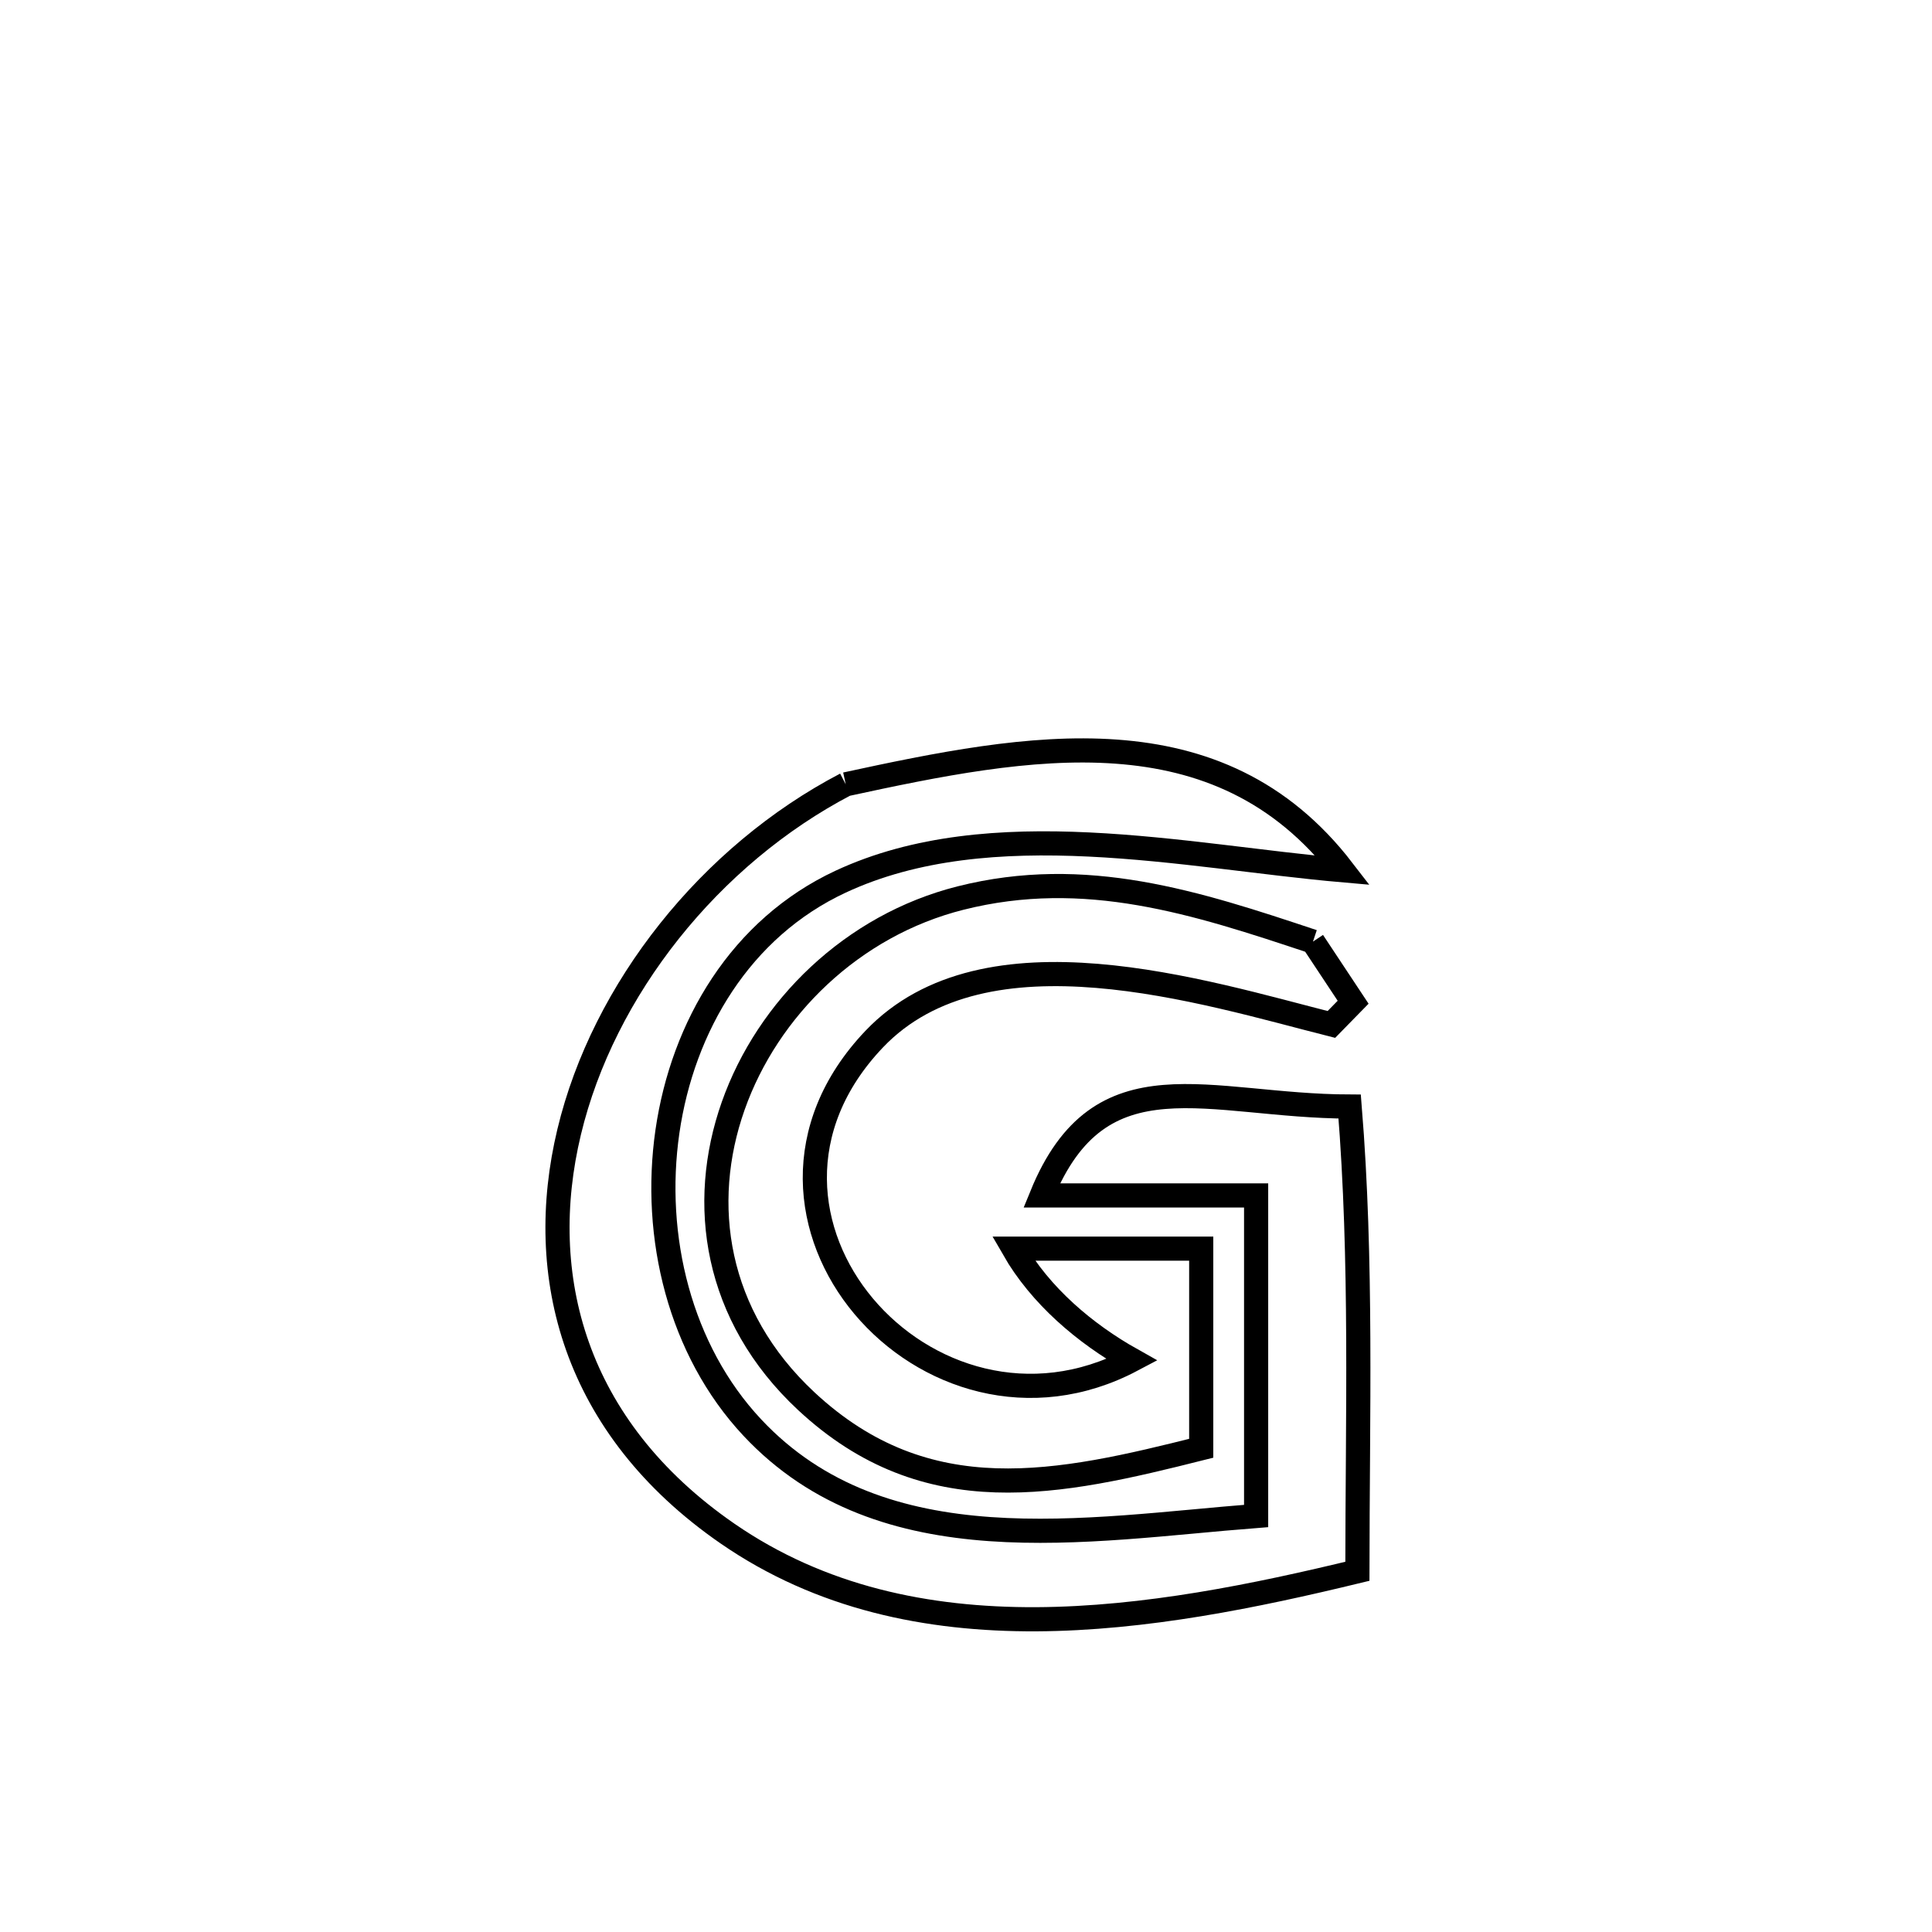 <svg xmlns="http://www.w3.org/2000/svg" viewBox="0.0 0.0 24.0 24.0" height="200px" width="200px"><path fill="none" stroke="black" stroke-width=".3" stroke-opacity="1.0"  filling="0" d="M10.506 9.743 L10.506 9.743 C12.778 9.251 15.131 8.796 16.682 10.811 L16.682 10.811 C14.725 10.64 12.312 10.081 10.441 10.953 C9.204 11.53 8.481 12.745 8.291 14.056 C8.102 15.366 8.446 16.772 9.344 17.732 C10.972 19.472 13.509 18.994 15.604 18.832 L15.604 18.832 C15.604 17.505 15.604 16.177 15.604 14.85 L15.604 14.85 C15.582 14.85 12.946 14.85 12.94 14.85 L12.94 14.85 C13.669 13.065 15.002 13.741 16.766 13.746 L16.766 13.746 C16.922 15.666 16.863 17.594 16.862 19.519 L16.862 19.519 C15.599 19.825 14.223 20.108 12.872 20.115 C11.521 20.121 10.197 19.851 9.038 19.051 C7.119 17.725 6.644 15.838 7.07 14.062 C7.495 12.287 8.822 10.623 10.506 9.743 L10.506 9.743"></path>
<path fill="none" stroke="black" stroke-width=".3" stroke-opacity="1.0"  filling="0" d="M16.31 11.697 L16.31 11.697 C16.477 11.948 16.643 12.199 16.809 12.45 L16.809 12.45 C16.719 12.542 16.629 12.634 16.539 12.726 L16.539 12.726 C14.965 12.328 12.243 11.454 10.859 12.909 C8.768 15.107 11.536 18.231 14.062 16.894 L14.062 16.894 C13.475 16.565 12.924 16.095 12.589 15.511 L12.589 15.511 C13.218 15.511 14.285 15.511 14.922 15.511 L14.922 15.511 C14.922 16.338 14.922 17.164 14.922 17.991 L14.922 17.991 C13.156 18.435 11.518 18.804 10.017 17.407 C8.875 16.343 8.68 14.95 9.108 13.738 C9.536 12.526 10.586 11.495 11.932 11.156 C13.483 10.765 14.857 11.212 16.31 11.697 L16.31 11.697"></path></svg>